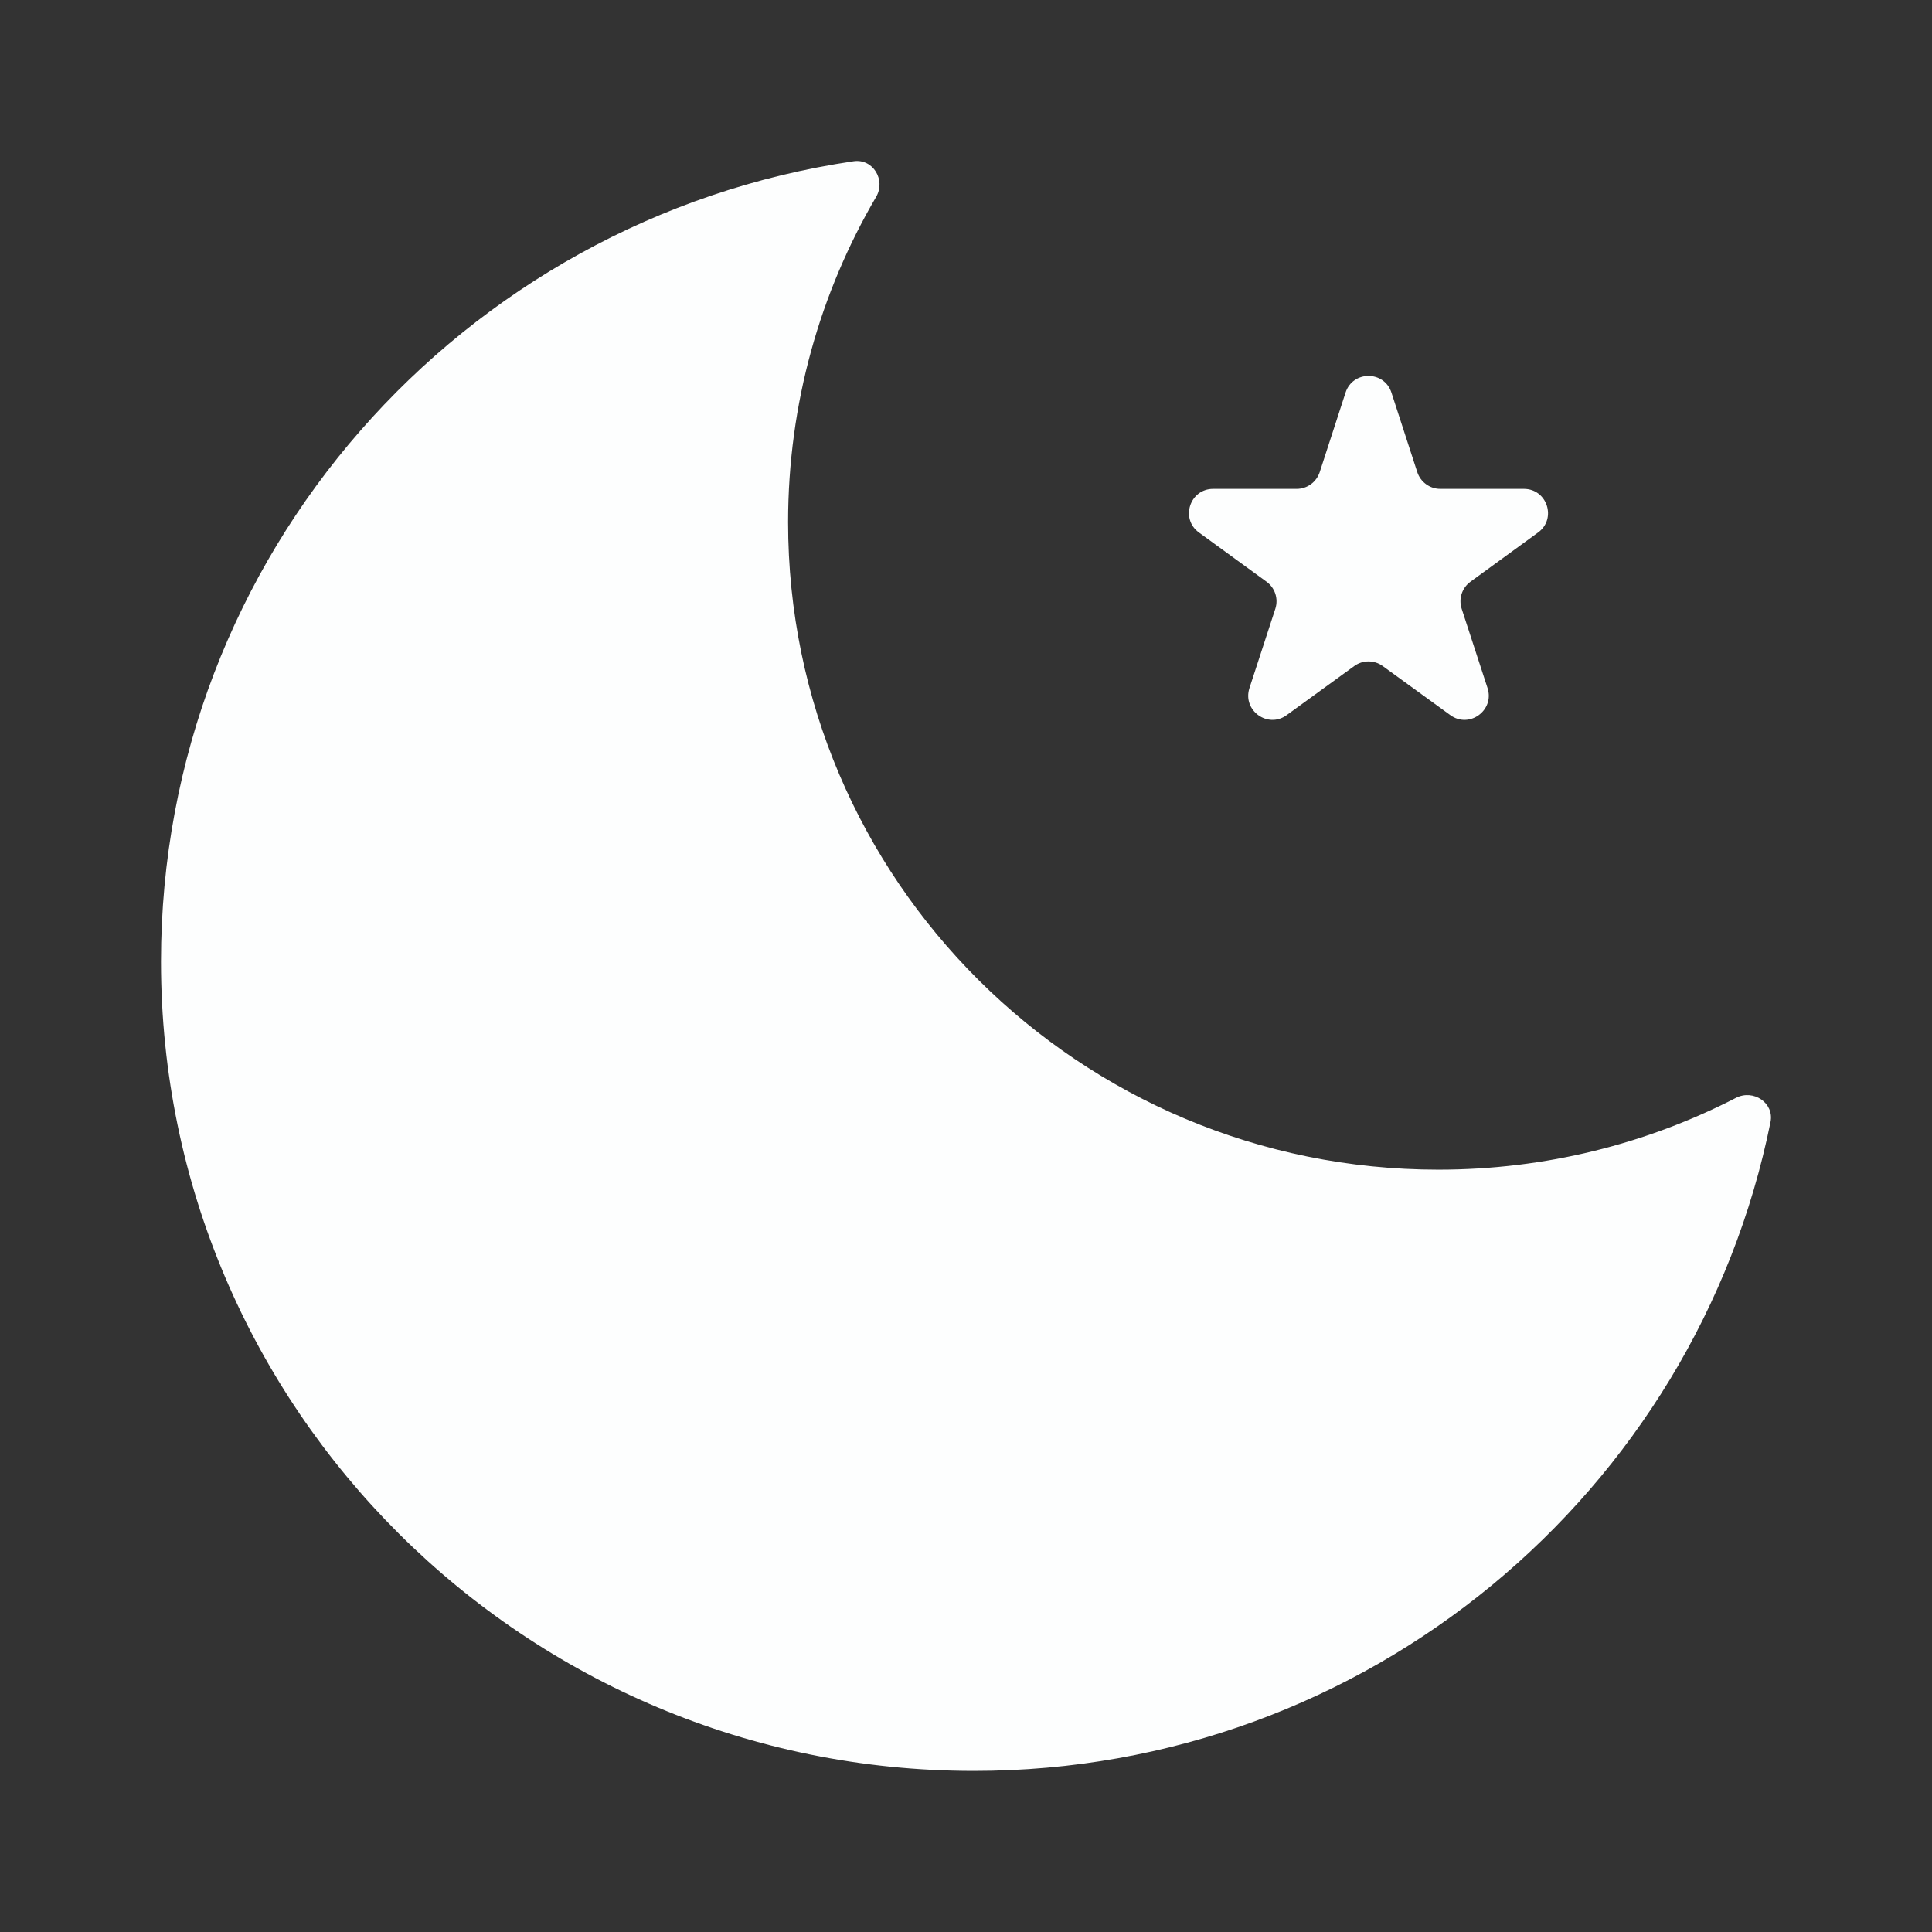 <svg width="24" height="24" viewBox="0 0 24 24" fill="none" xmlns="http://www.w3.org/2000/svg">
<rect x="0" y="0" width="24" height="24" fill="#333333" stroke="none"/>
<path d="M10.604 2.003C10.845 1.968 11.006 2.236 10.884 2.445C10.189 3.632 9.79 5.013 9.79 6.487C9.79 10.929 13.407 14.53 17.868 14.53C19.201 14.53 20.457 14.208 21.565 13.638C21.781 13.527 22.042 13.701 21.994 13.938C21.066 18.536 16.989 21.999 12.098 21.999C6.521 21.999 2 17.497 2 11.945C2 6.897 5.736 2.722 10.604 2.003ZM16.715 4.877C16.805 4.601 17.195 4.601 17.285 4.877L17.606 5.865C17.647 5.989 17.762 6.073 17.892 6.073H18.93C19.22 6.073 19.341 6.445 19.106 6.615L18.267 7.226C18.162 7.302 18.117 7.437 18.157 7.561L18.479 8.548C18.568 8.824 18.252 9.055 18.017 8.884L17.177 8.274C17.072 8.197 16.928 8.197 16.823 8.274L15.983 8.884C15.748 9.055 15.432 8.824 15.521 8.548L15.843 7.561C15.883 7.437 15.838 7.302 15.733 7.226L14.894 6.615C14.659 6.445 14.78 6.073 15.07 6.073H16.108C16.238 6.073 16.353 5.989 16.394 5.865L16.715 4.877Z" fill="#FDFEFE"/>
</svg>

